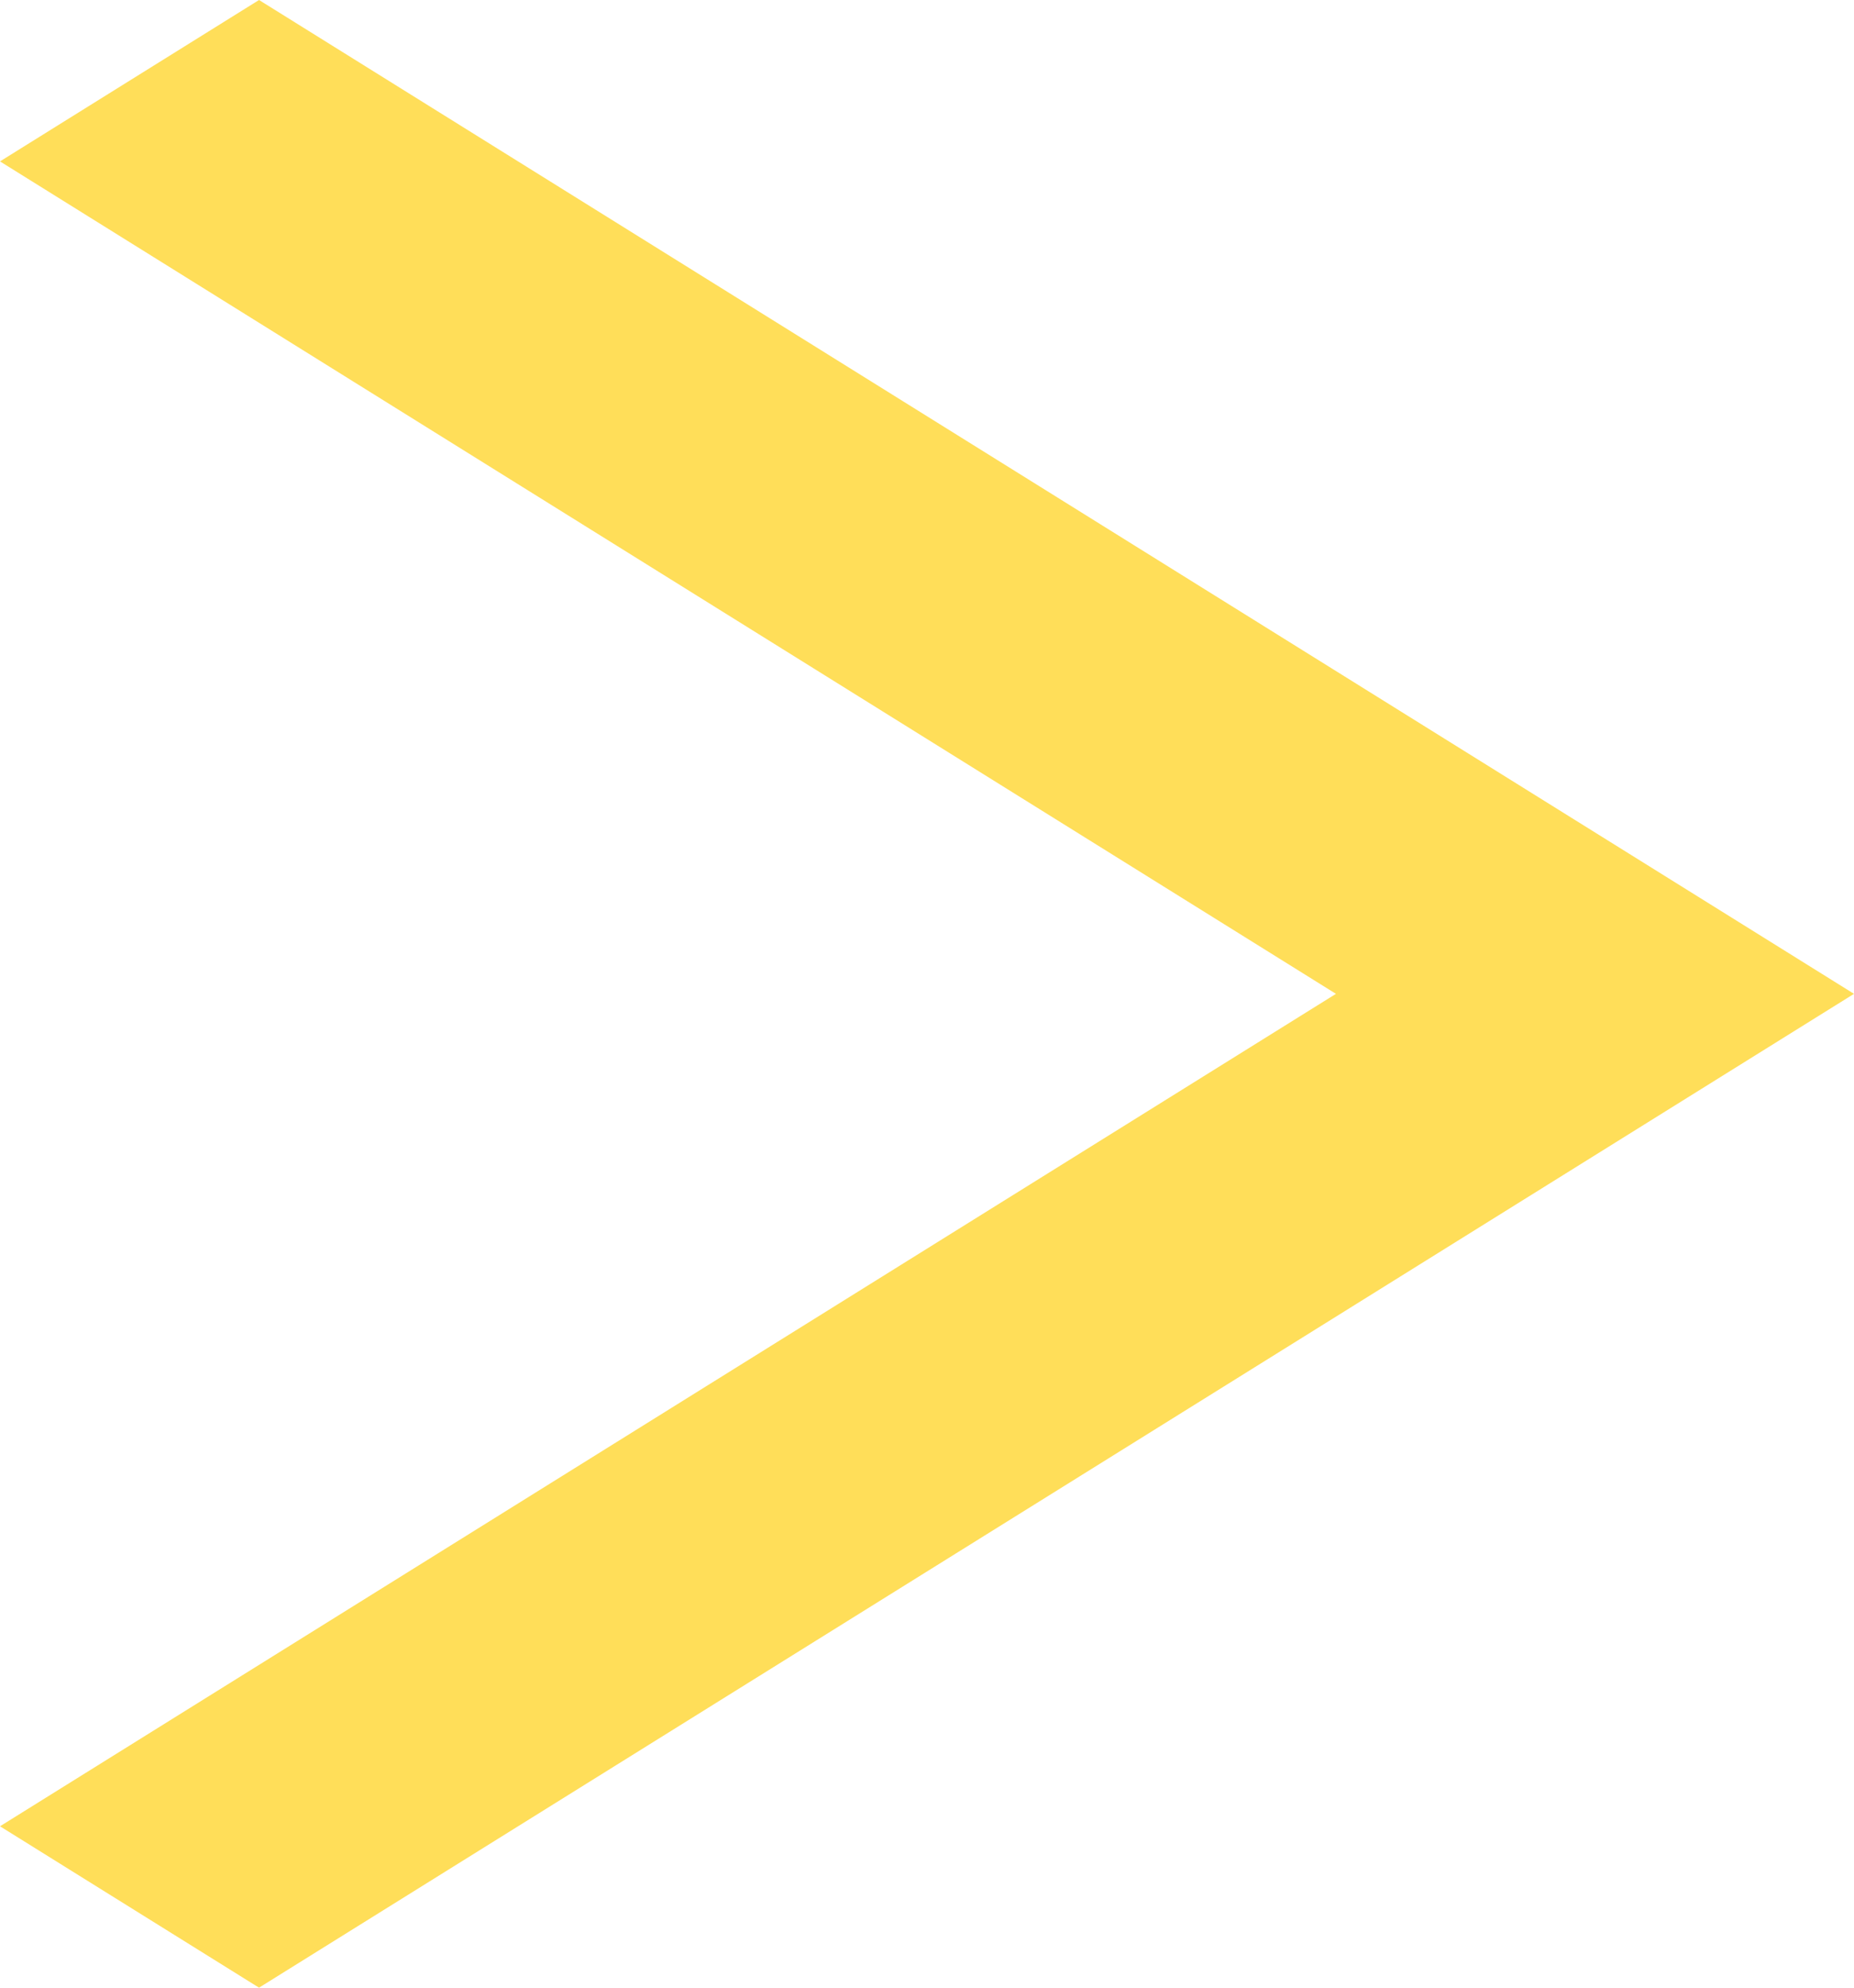 <svg width="14" height="15" viewBox="0 0 14 15" fill="none" xmlns="http://www.w3.org/2000/svg">
<path fill-rule="evenodd" clip-rule="evenodd" d="M10.088 7.5L0 1.218L1.956 0L14 7.5L1.956 15L0 13.782L10.088 7.5Z" fill="#FFDE59"/>
</svg>
